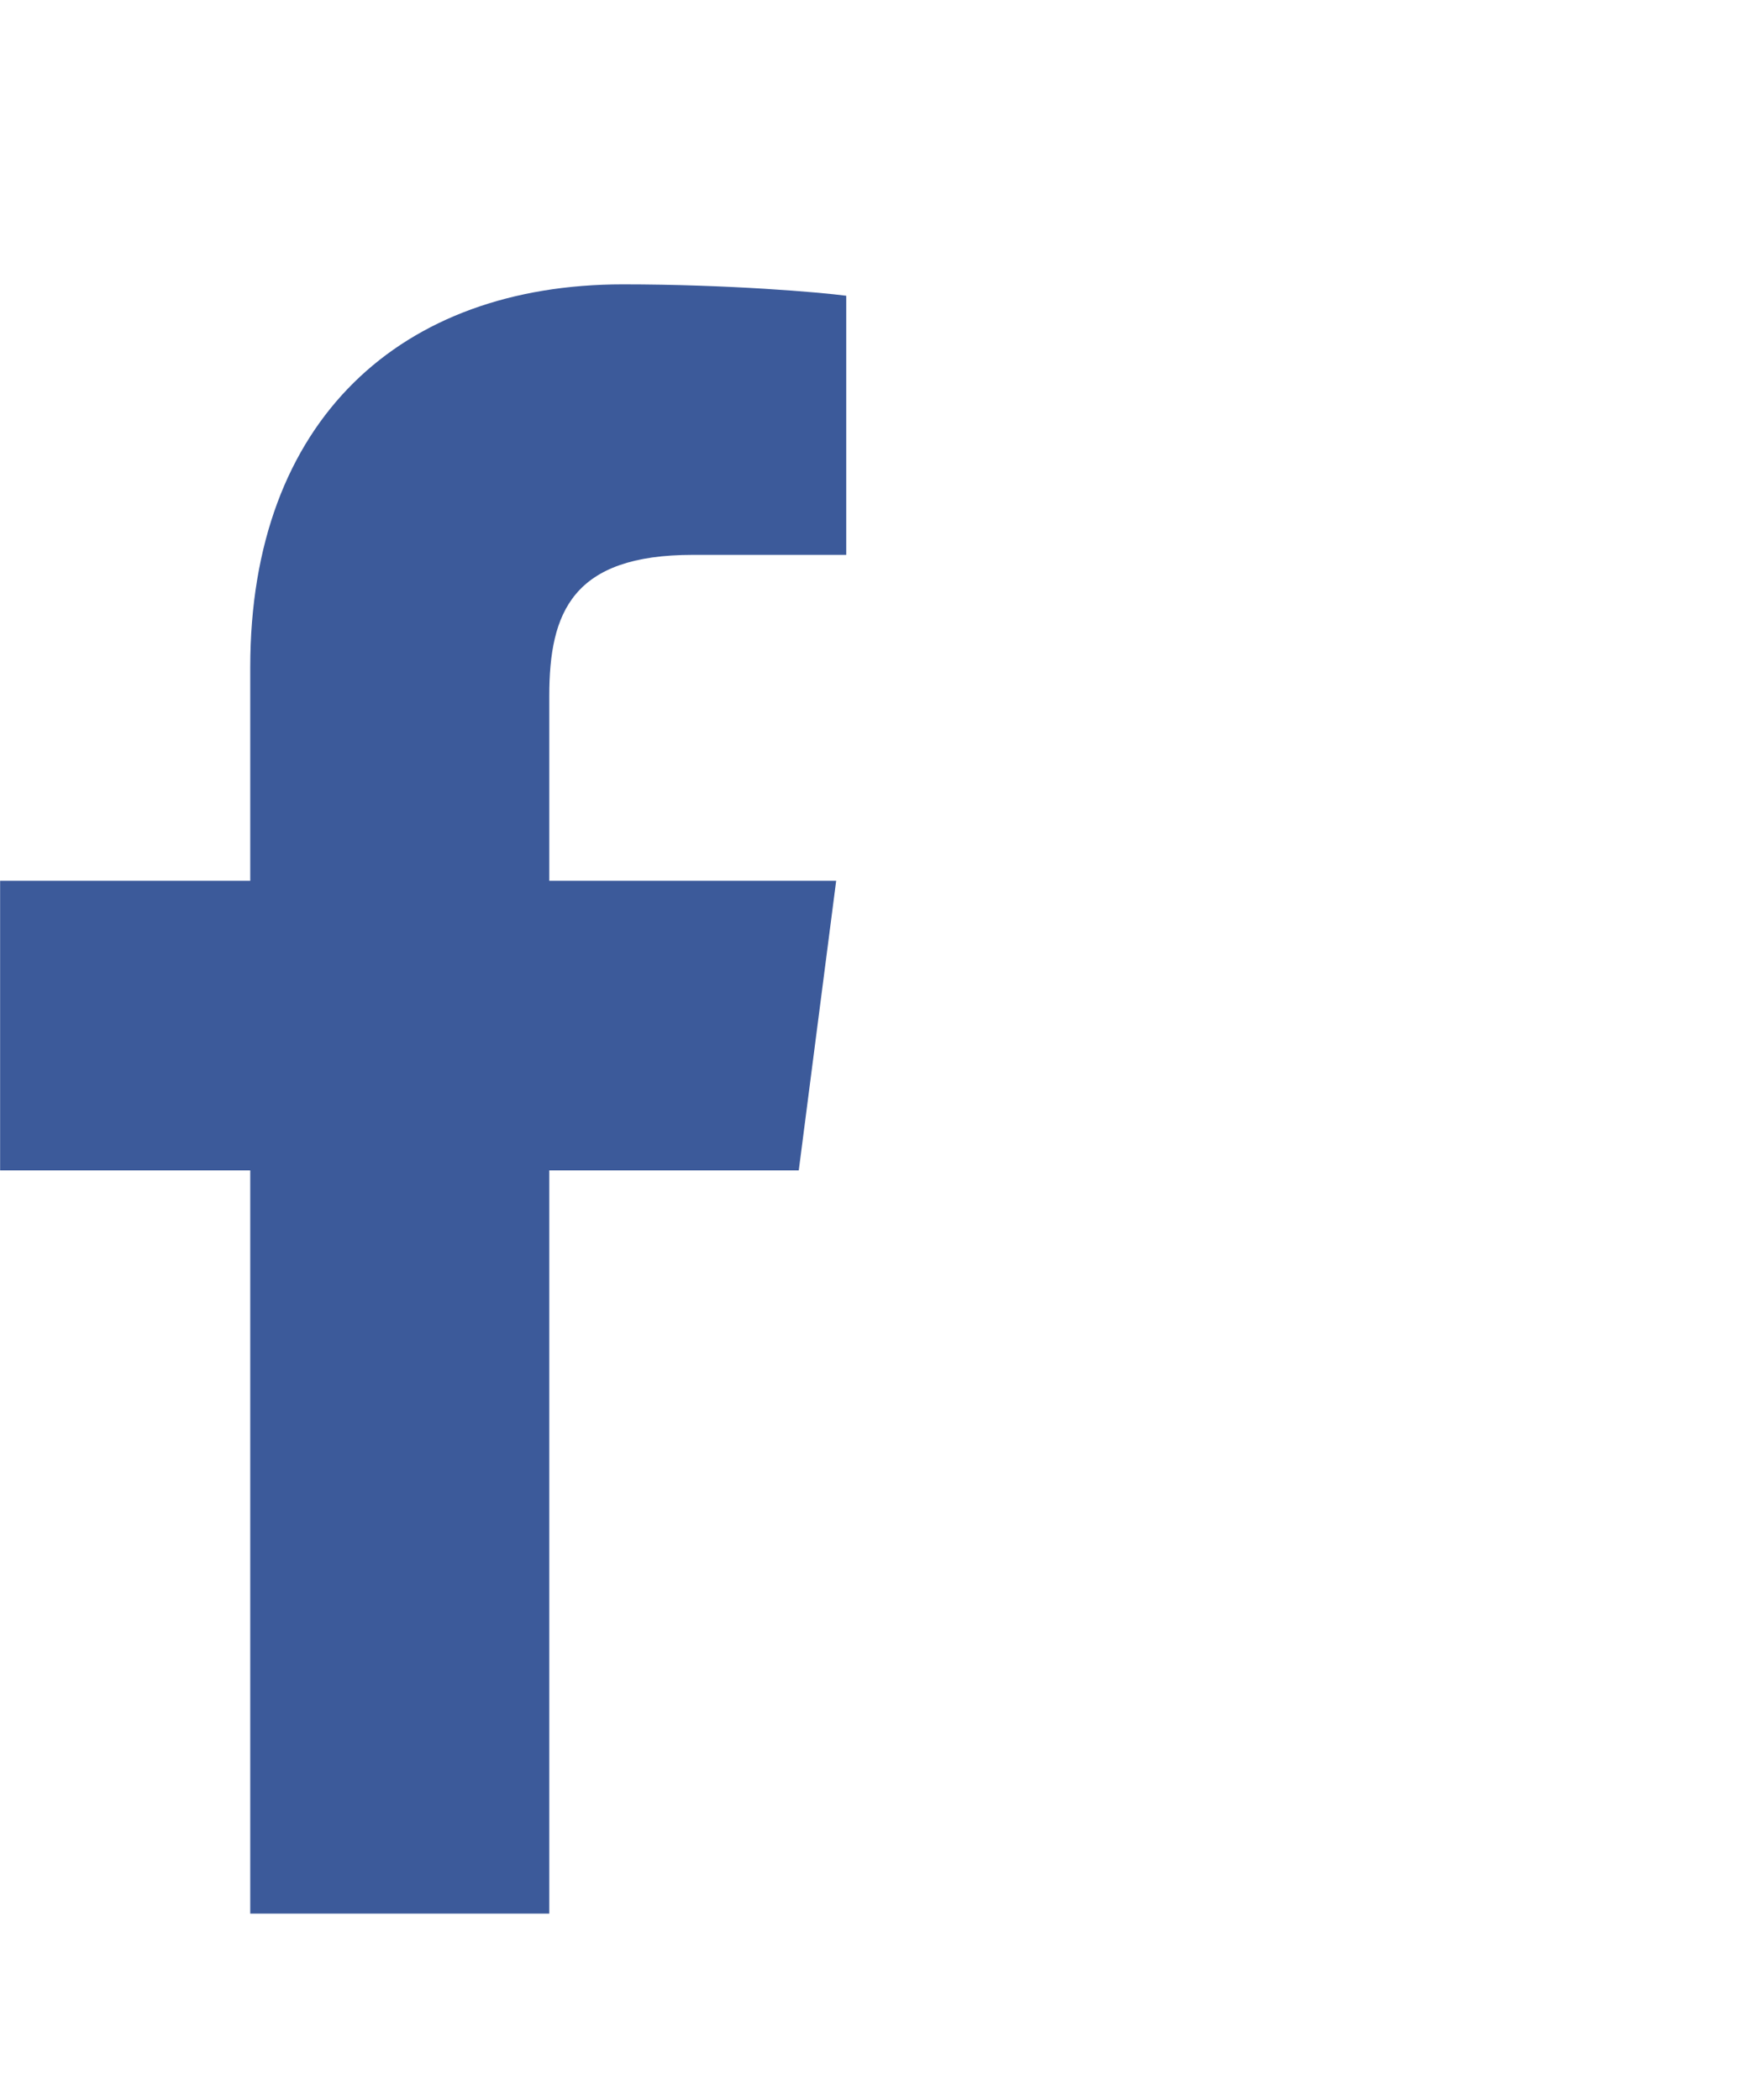 <svg width="10" height="12" viewBox="0 0 16 14" fill="none" xmlns="http://www.w3.org/2000/svg">
<path d="M5.022 14.896V8.101H7.303L7.645 5.453H5.022V3.763C5.022 2.996 5.235 2.473 6.335 2.473L7.737 2.473V0.104C7.494 0.072 6.662 0 5.694 0C3.672 0 2.288 1.234 2.288 3.5V5.453H0.001V8.101H2.288V14.896L5.022 14.896Z" fill="#3C5A9A"/>
</svg>
